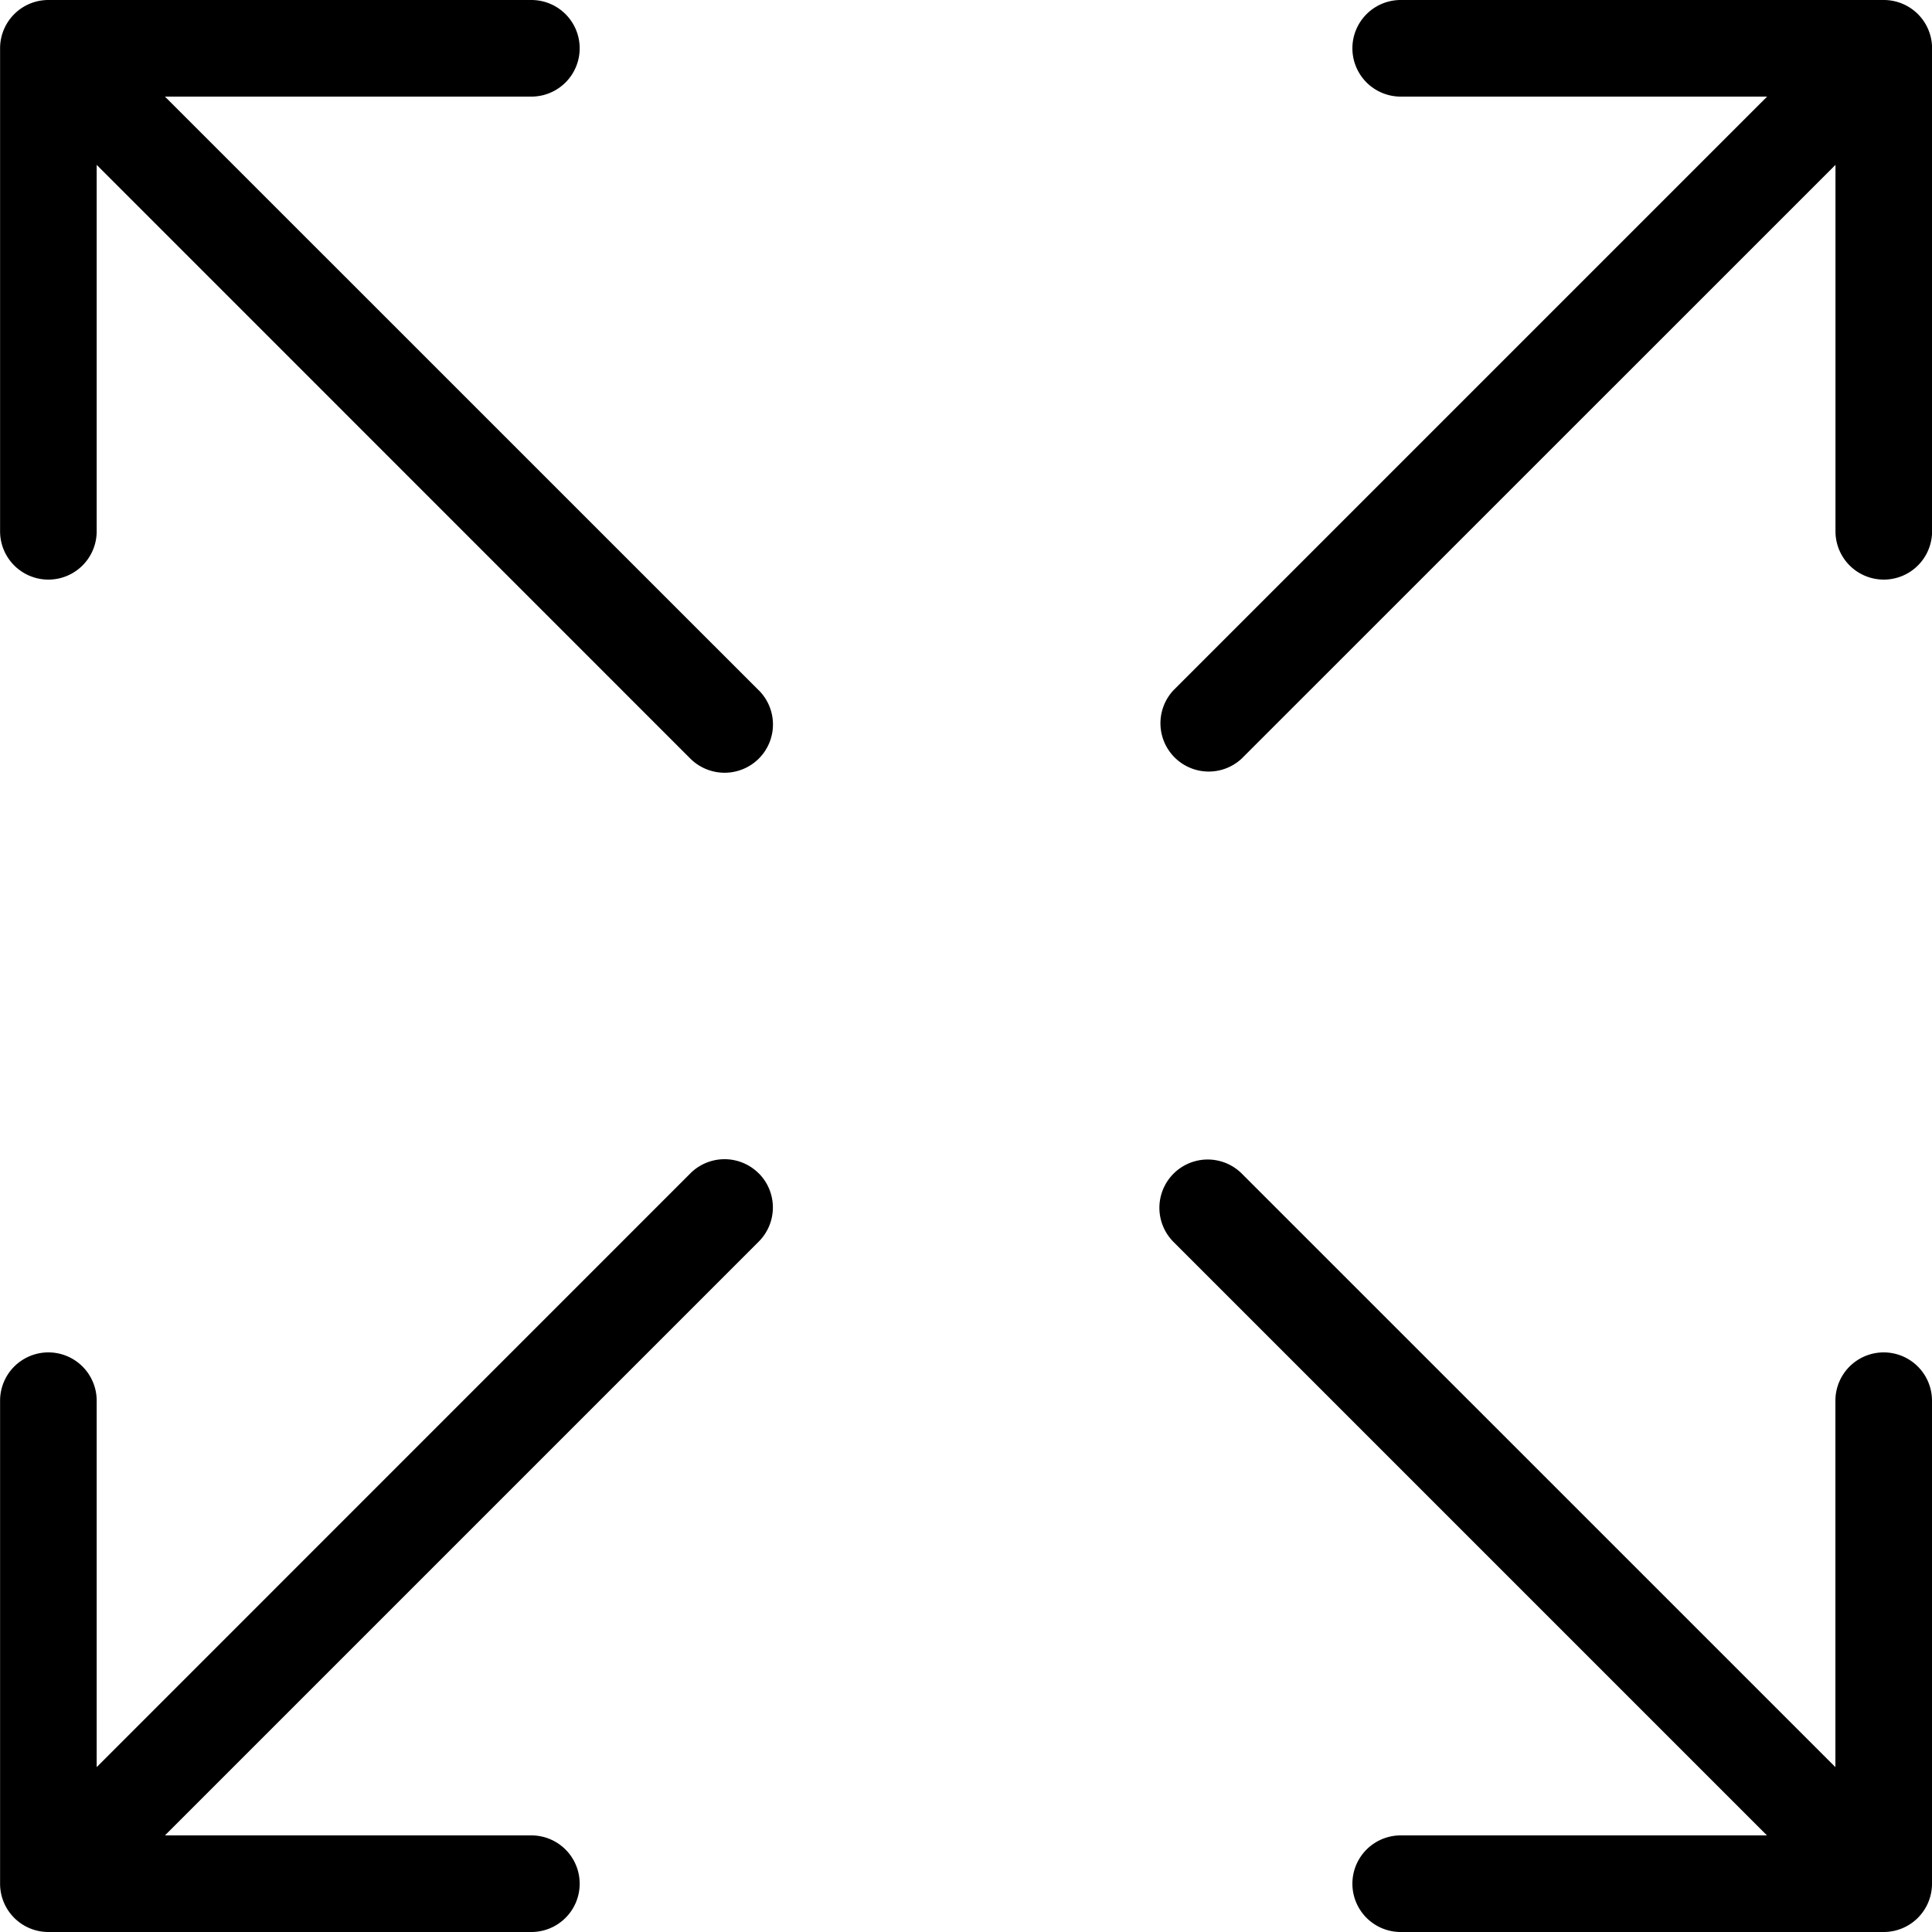 <svg xmlns="http://www.w3.org/2000/svg" width="24" height="24" viewBox="0 0 24 24">
  <path fill="currentColor" d="M9.425 8.575 2.049 1.2h4.552a.6.6 0 0 0 0-1.2h-6a.6.6 0 0 0-.6.6v6a.6.6 0 0 0 1.2 0V2.048l7.375 7.376a.603.603 0 0 0 .85 0 .6.6 0 0 0 0-.849h-.001ZM23.4 0h-6a.6.6 0 0 0 0 1.2h4.552l-7.375 7.375a.6.6 0 0 0 .847.849l7.377-7.376V6.6a.6.6 0 0 0 1.2 0v-6a.6.6 0 0 0-.6-.6ZM9.425 14.576a.6.6 0 0 0-.849 0l-7.375 7.376V17.4a.6.6 0 0 0-1.2 0v6a.6.6 0 0 0 .6.6h6a.6.6 0 0 0 0-1.2H2.049l7.376-7.376a.6.6 0 0 0 0-.849v.001ZM23.4 16.8a.6.6 0 0 0-.6.6v4.552l-7.377-7.376a.6.6 0 0 0-.848.849L21.95 22.8H17.4a.6.6 0 0 0 0 1.2h6a.6.6 0 0 0 .6-.6v-6a.6.6 0 0 0-.6-.6Z"/>
</svg>

